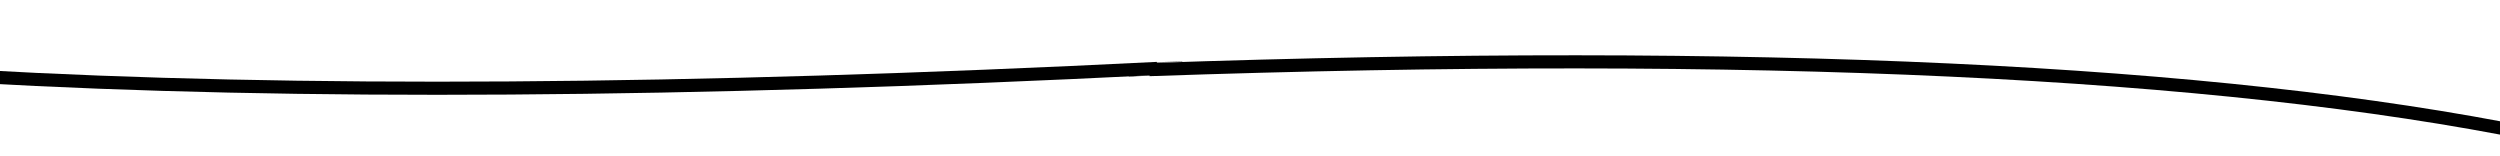 <svg xmlns="http://www.w3.org/2000/svg" xmlns:xlink="http://www.w3.org/1999/xlink" width="8000" zoomAndPan="magnify" viewBox="0 0 6000 375" height="500" preserveAspectRatio="xMidYMid meet" version="1.0"><path stroke-linecap="butt" transform="matrix(-0.749, -0.035, 0.035, -0.749, 6079.609, 338)" fill="none" stroke-linejoin="miter" d="M 3.205 20.93 C 1023.563 178.591 2500.842 178.59 4435.048 20.932 " stroke="#000000" stroke-width="42" stroke-opacity="1" stroke-miterlimit="4"/><path stroke-linecap="butt" transform="matrix(0.75, -0.005, 0.005, 0.75, -58.839, 167.425)" fill="none" stroke-linejoin="miter" d="M 1.337 20.978 C 1020.008 86.004 2279.962 86.006 3781.197 20.978 " stroke="#000000" stroke-width="42" stroke-opacity="1" stroke-miterlimit="4"/><path stroke-linecap="butt" transform="matrix(0.75, -0.026, 0.026, 0.75, 2709.148, 182.779)" fill="none" stroke-linejoin="miter" d="M -0 0.498 L 77.228 0.499 " stroke="#000000" stroke-width="1" stroke-opacity="1" stroke-miterlimit="4"/><path stroke-linecap="butt" transform="matrix(0.75, -0.019, 0.019, 0.75, 2771.701, 149.329)" fill="none" stroke-linejoin="miter" d="M 0.001 0.499 L 87.811 0.501 " stroke="#000000" stroke-width="1" stroke-opacity="1" stroke-miterlimit="4"/></svg>